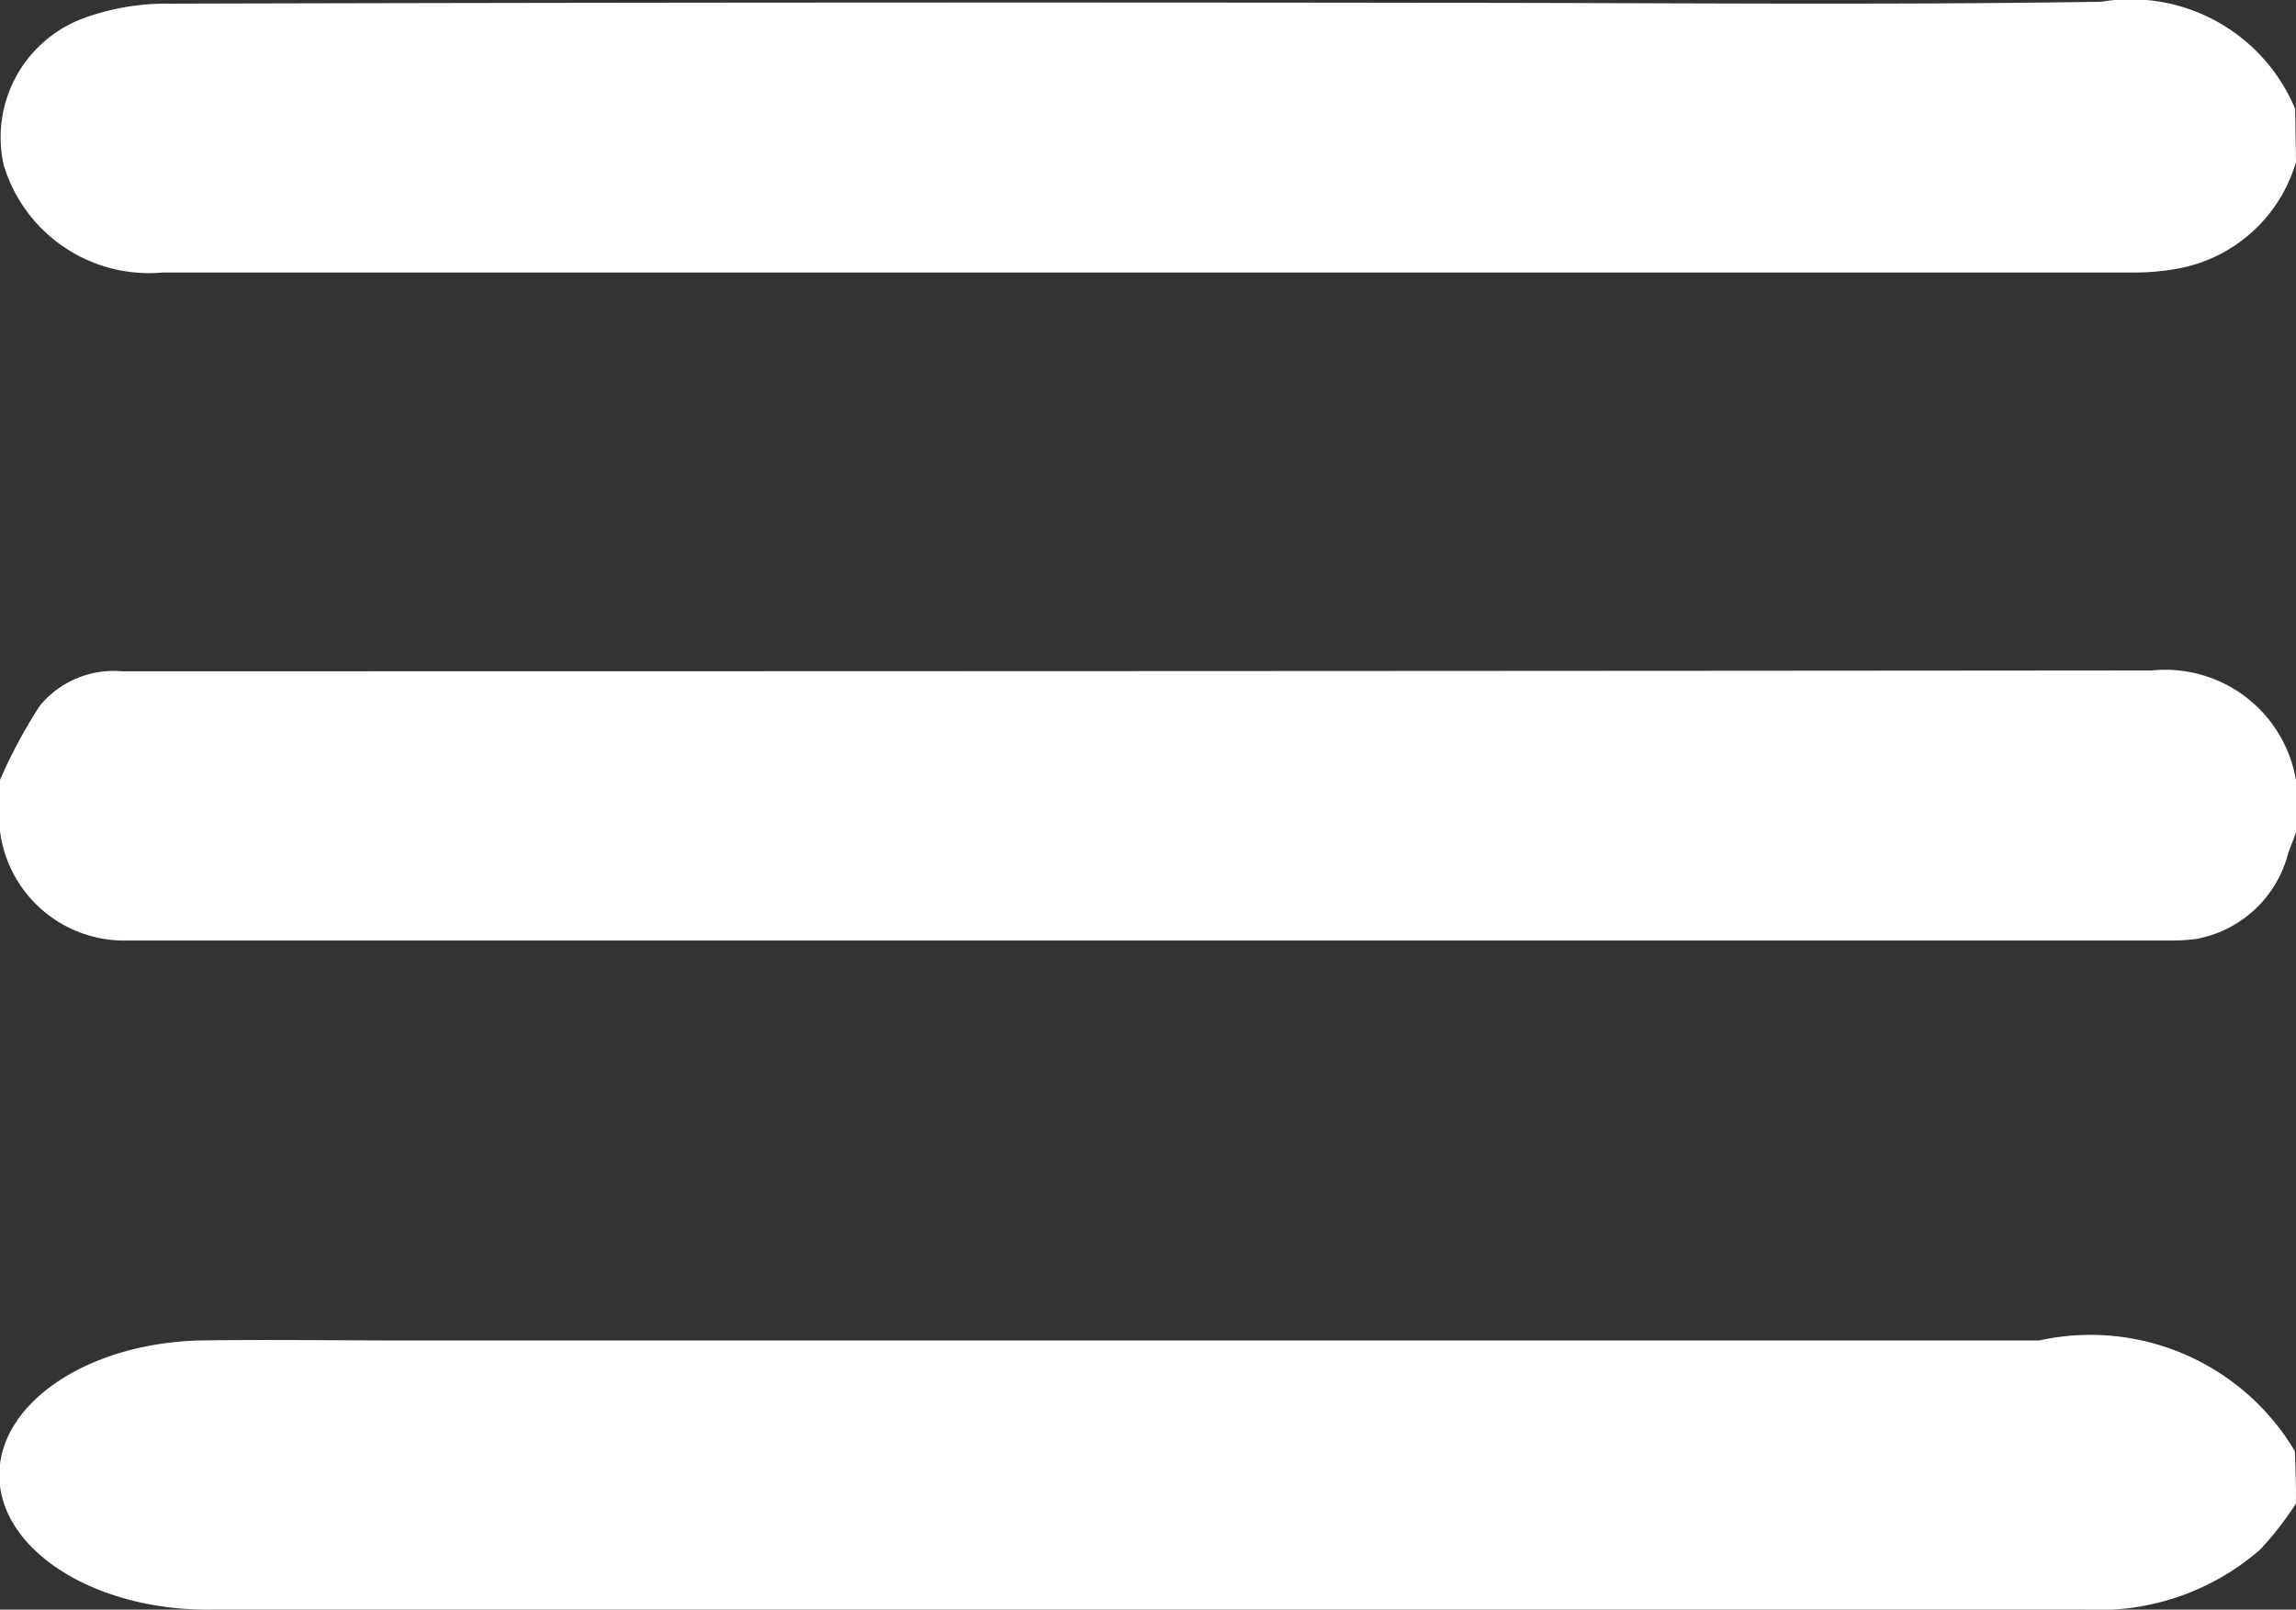 <svg id="menu" xmlns="http://www.w3.org/2000/svg" width="22" height="15.423" viewBox="0 0 22 15.423">
  <rect x="0" y="0" width="22" height="15.423" fill="#333333" stroke="none"/>
  <path id="Path_2921" data-name="Path 2921" d="M0,46.01a4.909,4.909,0,0,1,.381-.71.915.915,0,0,1,.785-.331h.988q9.233,0,18.465-.008A1.27,1.27,0,0,1,22,46.013v.5c-.024.067-.051.134-.075.2a1.117,1.117,0,0,1-.878.82,1.775,1.775,0,0,1-.235.016H1.188A1.2,1.2,0,0,1,0,46.5Q0,46.262,0,46.01Z" transform="translate(0 -38.537)" fill="#fff"/>
  <path id="Path_2922" data-name="Path 2922" d="M46.979,16.492a1.45,1.45,0,0,1-1.17,1.029,2.258,2.258,0,0,1-.4.031H26.54a1.455,1.455,0,0,1-1.525-1.027,1.217,1.217,0,0,1,.794-1.42,2.315,2.315,0,0,1,.8-.129q6.092-.016,12.175-.008c2.108,0,4.219.023,6.328-.01a1.706,1.706,0,0,1,1.859,1.027Z" transform="translate(-24.979 -14.941)" fill="#fff"/>
  <path id="Path_2923" data-name="Path 2923" d="M67.032,76.557a3.155,3.155,0,0,1-.344.442A2.353,2.353,0,0,1,65,77.573h-17.9c-1.1.028-2.031-.527-2.073-1.239s.816-1.311,1.919-1.339c.653-.01,1.3,0,1.954,0h15.67a2.279,2.279,0,0,1,2.451,1.06Q67.032,76.3,67.032,76.557Z" transform="translate(-45.032 -62.151)" fill="#fff"/>
</svg>
